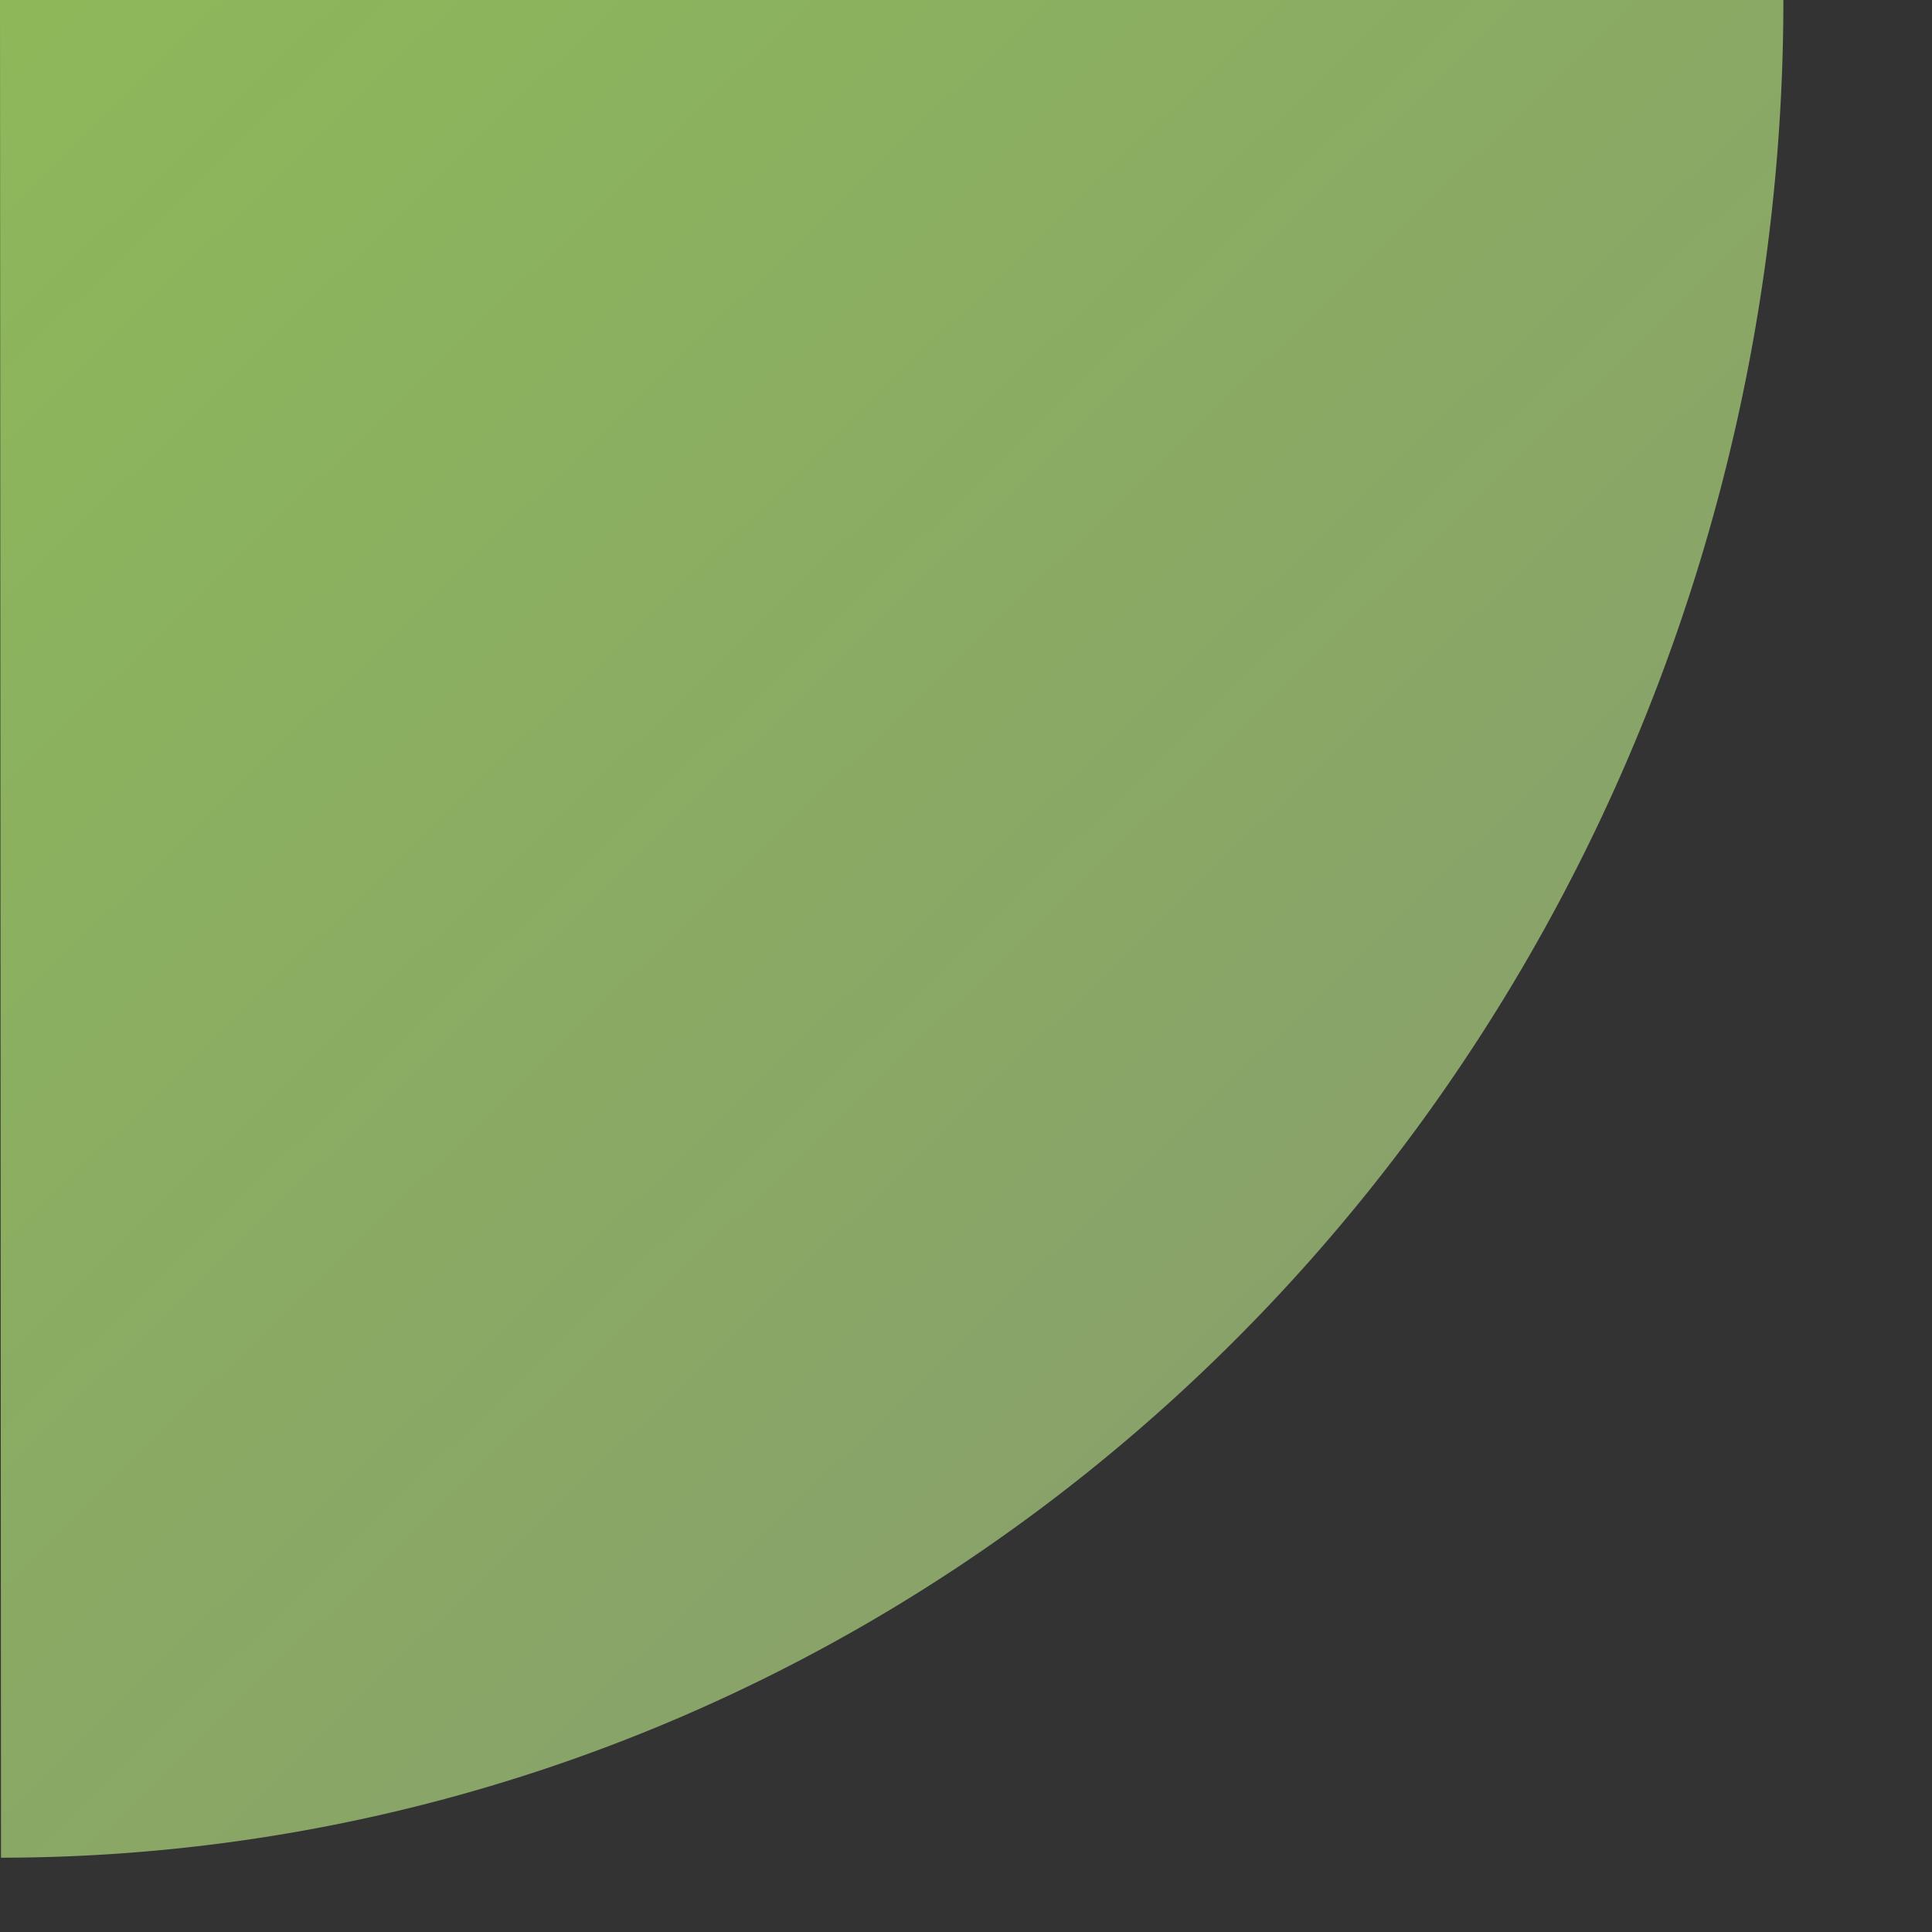 <?xml version="1.0" encoding="UTF-8" standalone="no"?>
<!-- Created with Inkscape (http://www.inkscape.org/) -->

<svg
   xmlns:dc="http://purl.org/dc/elements/1.1/"
   xmlns:cc="http://creativecommons.org/ns#"
   xmlns:rdf="http://www.w3.org/1999/02/22-rdf-syntax-ns#"
   xmlns:svg="http://www.w3.org/2000/svg"
   xmlns="http://www.w3.org/2000/svg"
   xmlns:xlink="http://www.w3.org/1999/xlink"
   xmlns:sodipodi="http://sodipodi.sourceforge.net/DTD/sodipodi-0.dtd"
   xmlns:inkscape="http://www.inkscape.org/namespaces/inkscape"
   width="52"
   height="52"
   id="svg2"
   version="1.1"
   inkscape:version="0.48.3.1 r9886"
   sodipodi:docname="New document 1">
  <rect width="100%" height="100%" fill="#333333" stroke="none"/>
  <defs
     id="defs4">
    <linearGradient
       id="linearGradient3783">
      <stop
         style="stop-color:#bcff6e;stop-opacity:1;"
         offset="0"
         id="stop3785" />
      <stop
         style="stop-color:#b7de87;stop-opacity:1;"
         offset="1"
         id="stop3787" />
    </linearGradient>
    <linearGradient
       inkscape:collect="always"
       xlink:href="#linearGradient3783"
       id="linearGradient3789"
       x1="1"
       y1="1"
       x2="34"
       y2="35"
       gradientUnits="userSpaceOnUse" />
  </defs>
  <sodipodi:namedview
     id="base"
     pagecolor="#ffffff"
     bordercolor="#666666"
     borderopacity="1.0"
     inkscape:pageopacity="0.0"
     inkscape:pageshadow="2"
     inkscape:zoom="11.2"
     inkscape:cx="21.476907"
     inkscape:cy="27.514032"
     inkscape:document-units="px"
     inkscape:current-layer="layer1"
     showgrid="true"
     inkscape:window-width="1366"
     inkscape:window-height="719"
     inkscape:window-x="0"
     inkscape:window-y="24"
     inkscape:window-maximized="1">
    <inkscape:grid
       empspacing="5"
       visible="true"
       enabled="true"
       snapvisiblegridlinesonly="true"
       type="xygrid"
       id="grid2985" />
  </sodipodi:namedview>
  <g
     inkscape:label="Layer 1"
     inkscape:groupmode="layer"
     id="layer1"
     transform="translate(0,-1000.362)">
    <path
       sodipodi:type="arc"
       style="opacity:0.65;fill:url(#linearGradient3789);fill-opacity:1;fill-rule:nonzero;stroke:none"
       id="path2989"
       sodipodi:cx="0"
       sodipodi:cy="0"
       sodipodi:rx="48"
       sodipodi:ry="50"
       d="M 48,0 A 48,50 0 0 1 0.027,50 L 0,0 z"
       transform="translate(0,1000.362)"
       sodipodi:start="0"
       sodipodi:end="1.5702437" />
  </g>
</svg>
